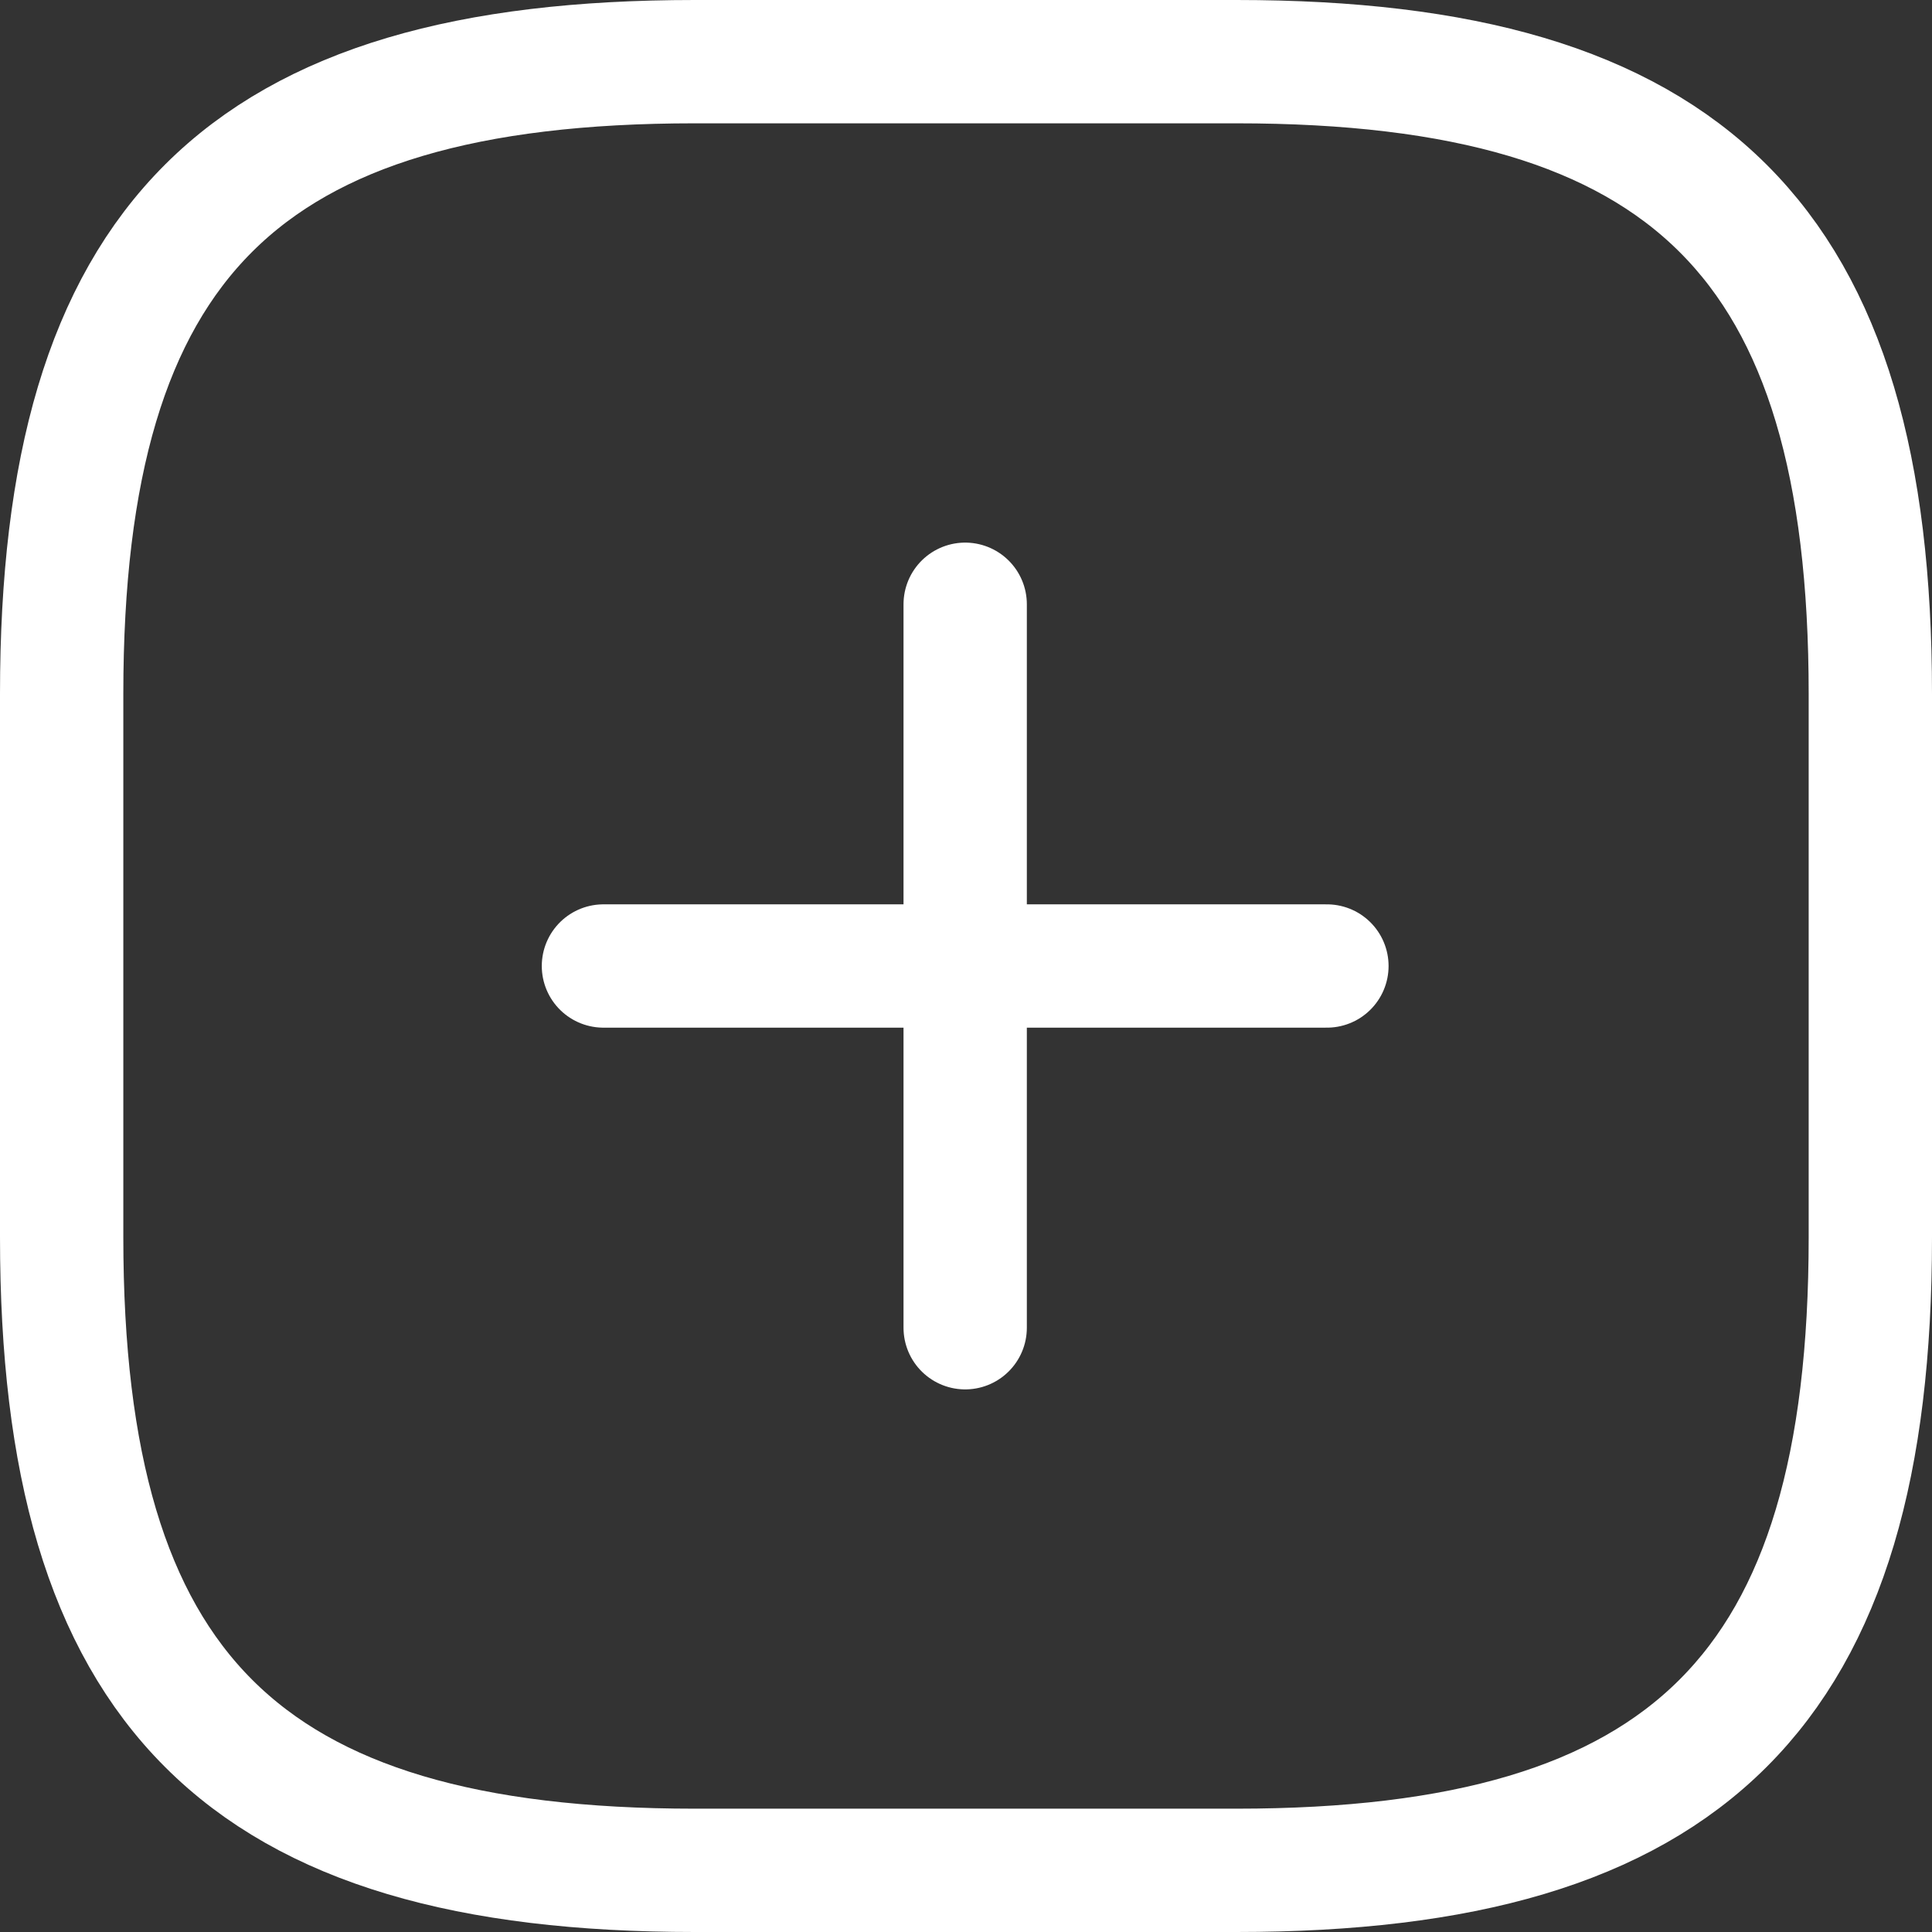 <svg width="23.5" height="23.5" viewBox="0 0 23.5 23.5" fill="none" xmlns="http://www.w3.org/2000/svg" xmlns:xlink="http://www.w3.org/1999/xlink">
	<rect x="0" y="0" width="23.5" height="23.5" fill="#333333" stroke="none"/>
	<desc>
			Created with Pixso.
	</desc>
	<defs/>
	<path id="path" d="M7.34 11.75L16.14 11.75" stroke="#FFFFFF" stroke-opacity="1" stroke-width="1.5" stroke-linejoin="round" stroke-linecap="round"/>
	<path id="path" d="M11.74 7.35L11.74 16.15" stroke="#FFFFFF" stroke-opacity="1" stroke-width="1.5" stroke-linejoin="round" stroke-linecap="round"/>
	<path id="path" d="M15.04 22.75C20.54 22.75 22.75 20.55 22.75 15.05L22.75 8.44C22.75 2.94 20.54 0.75 15.04 0.75L8.45 0.75C2.95 0.75 0.75 2.94 0.75 8.44L0.75 15.05C0.75 20.55 2.95 22.75 8.45 22.75L15.04 22.75Z" stroke="#FFFFFF" stroke-opacity="1" stroke-width="1.5" stroke-linejoin="round"/>
</svg>
